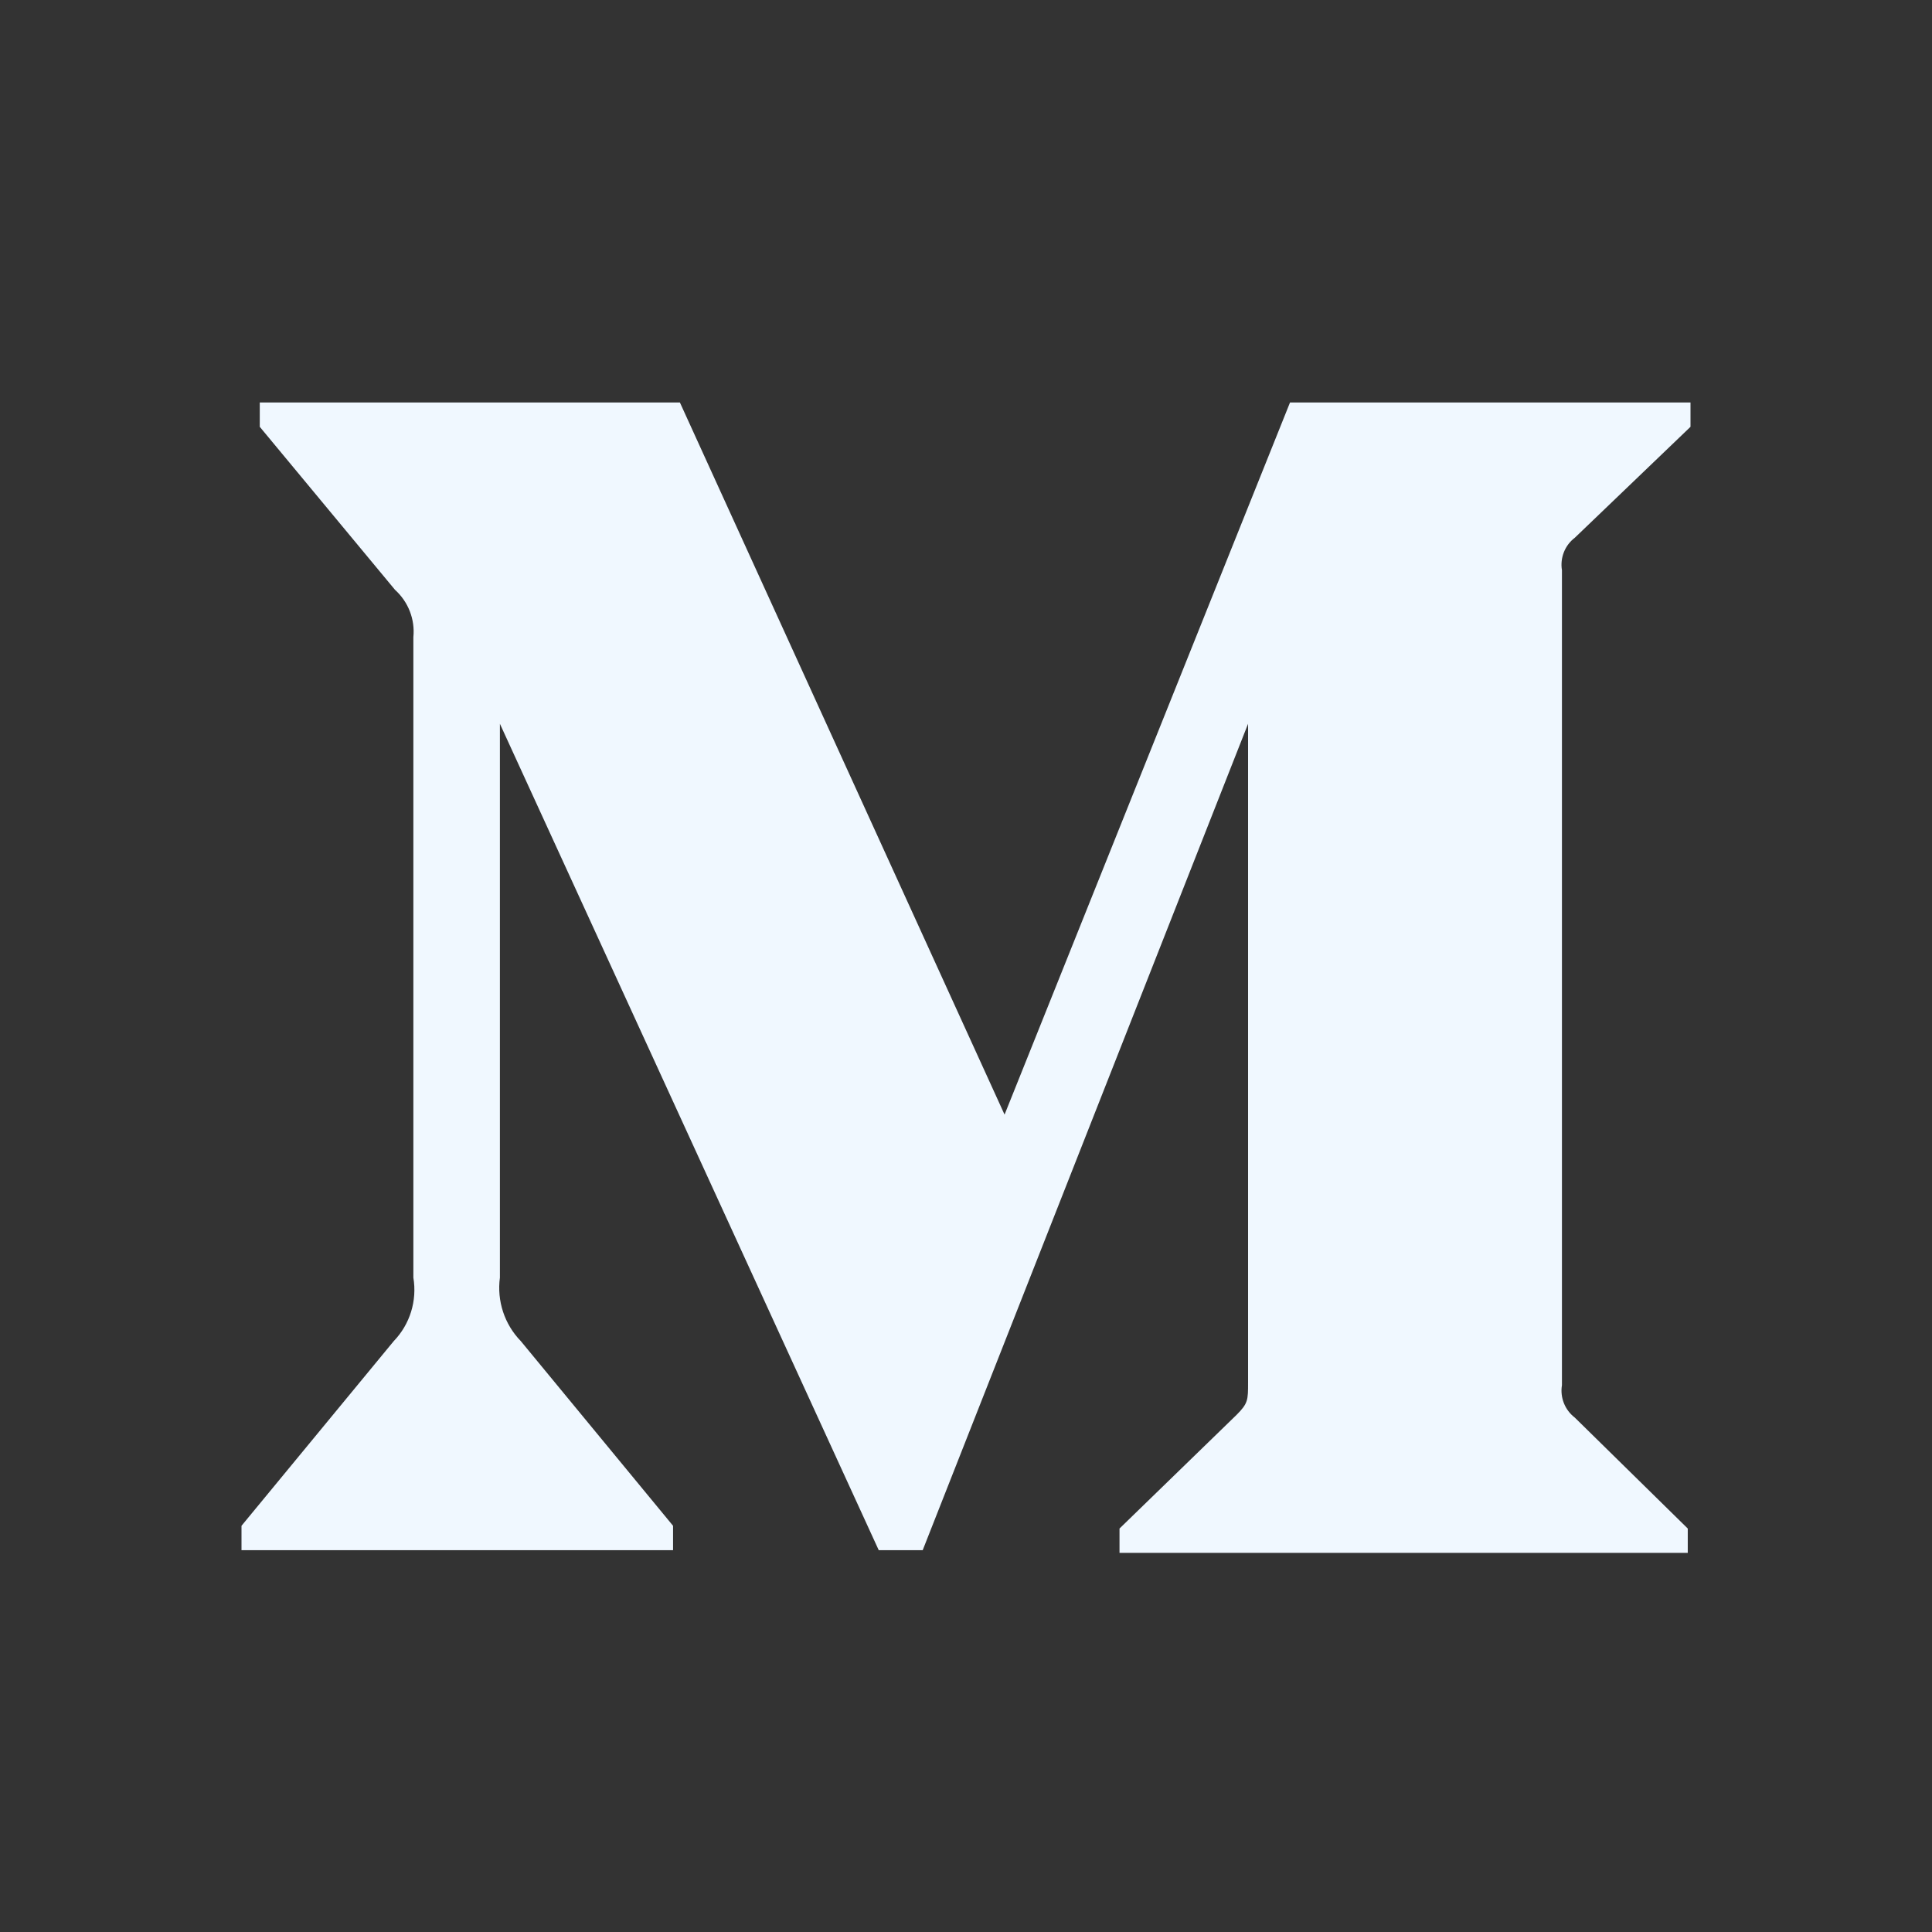 <?xml version="1.0" encoding="UTF-8"?>
<svg width="24px" height="24px" viewBox="0 0 24 24" version="1.1" xmlns="http://www.w3.org/2000/svg" xmlns:xlink="http://www.w3.org/1999/xlink">
    <rect x="0" y="0" width="24" height="24" fill="#333333" stroke="none"/>
    <!-- Generator: sketchtool 52.3 (67297) - http://www.bohemiancoding.com/sketch -->
    <title>6EDC22D8-8175-4AB0-92BD-DC385EC1C3F6</title>
    <desc>Created with sketchtool.</desc>
    <g id="03---ui" stroke="none" stroke-width="1" fill="none" fill-rule="evenodd">
        <g id="01-homepage-v2" transform="translate(-1129, -149)" fill="#F0F8FF">
            <g id="dropdown-nav" transform="translate(854, 78)">
                <g id="Group-2" transform="translate(275, 31)">
                    <g id="Icons-/-icn-horse-24-Copy-2" transform="translate(0, 40)">
                        <g id="icn-medium-24">
                            <path d="M5.135,7.915 C5.157,7.694 5.072,7.476 4.907,7.327 L3.227,5.302 L3.227,5 L8.446,5 L12.479,13.846 L16.025,5 L21,5 L21,5.302 L19.563,6.68 C19.439,6.774 19.378,6.93 19.403,7.083 L19.403,17.207 C19.378,17.36 19.439,17.515 19.563,17.61 L20.966,18.988 L20.966,19.29 L13.907,19.29 L13.907,18.988 L15.361,17.576 C15.504,17.433 15.504,17.392 15.504,17.173 L15.504,8.991 L11.462,19.257 L10.916,19.257 L6.21,8.991 L6.21,15.871 C6.171,16.16 6.267,16.452 6.47,16.66 L8.361,18.954 L8.361,19.257 L3,19.257 L3,18.954 L4.891,16.66 C5.093,16.451 5.183,16.158 5.135,15.871 L5.135,7.915 Z" id="logo"></path>
                        </g>
                    </g>
                </g>
            </g>
        </g>
    </g>
</svg>